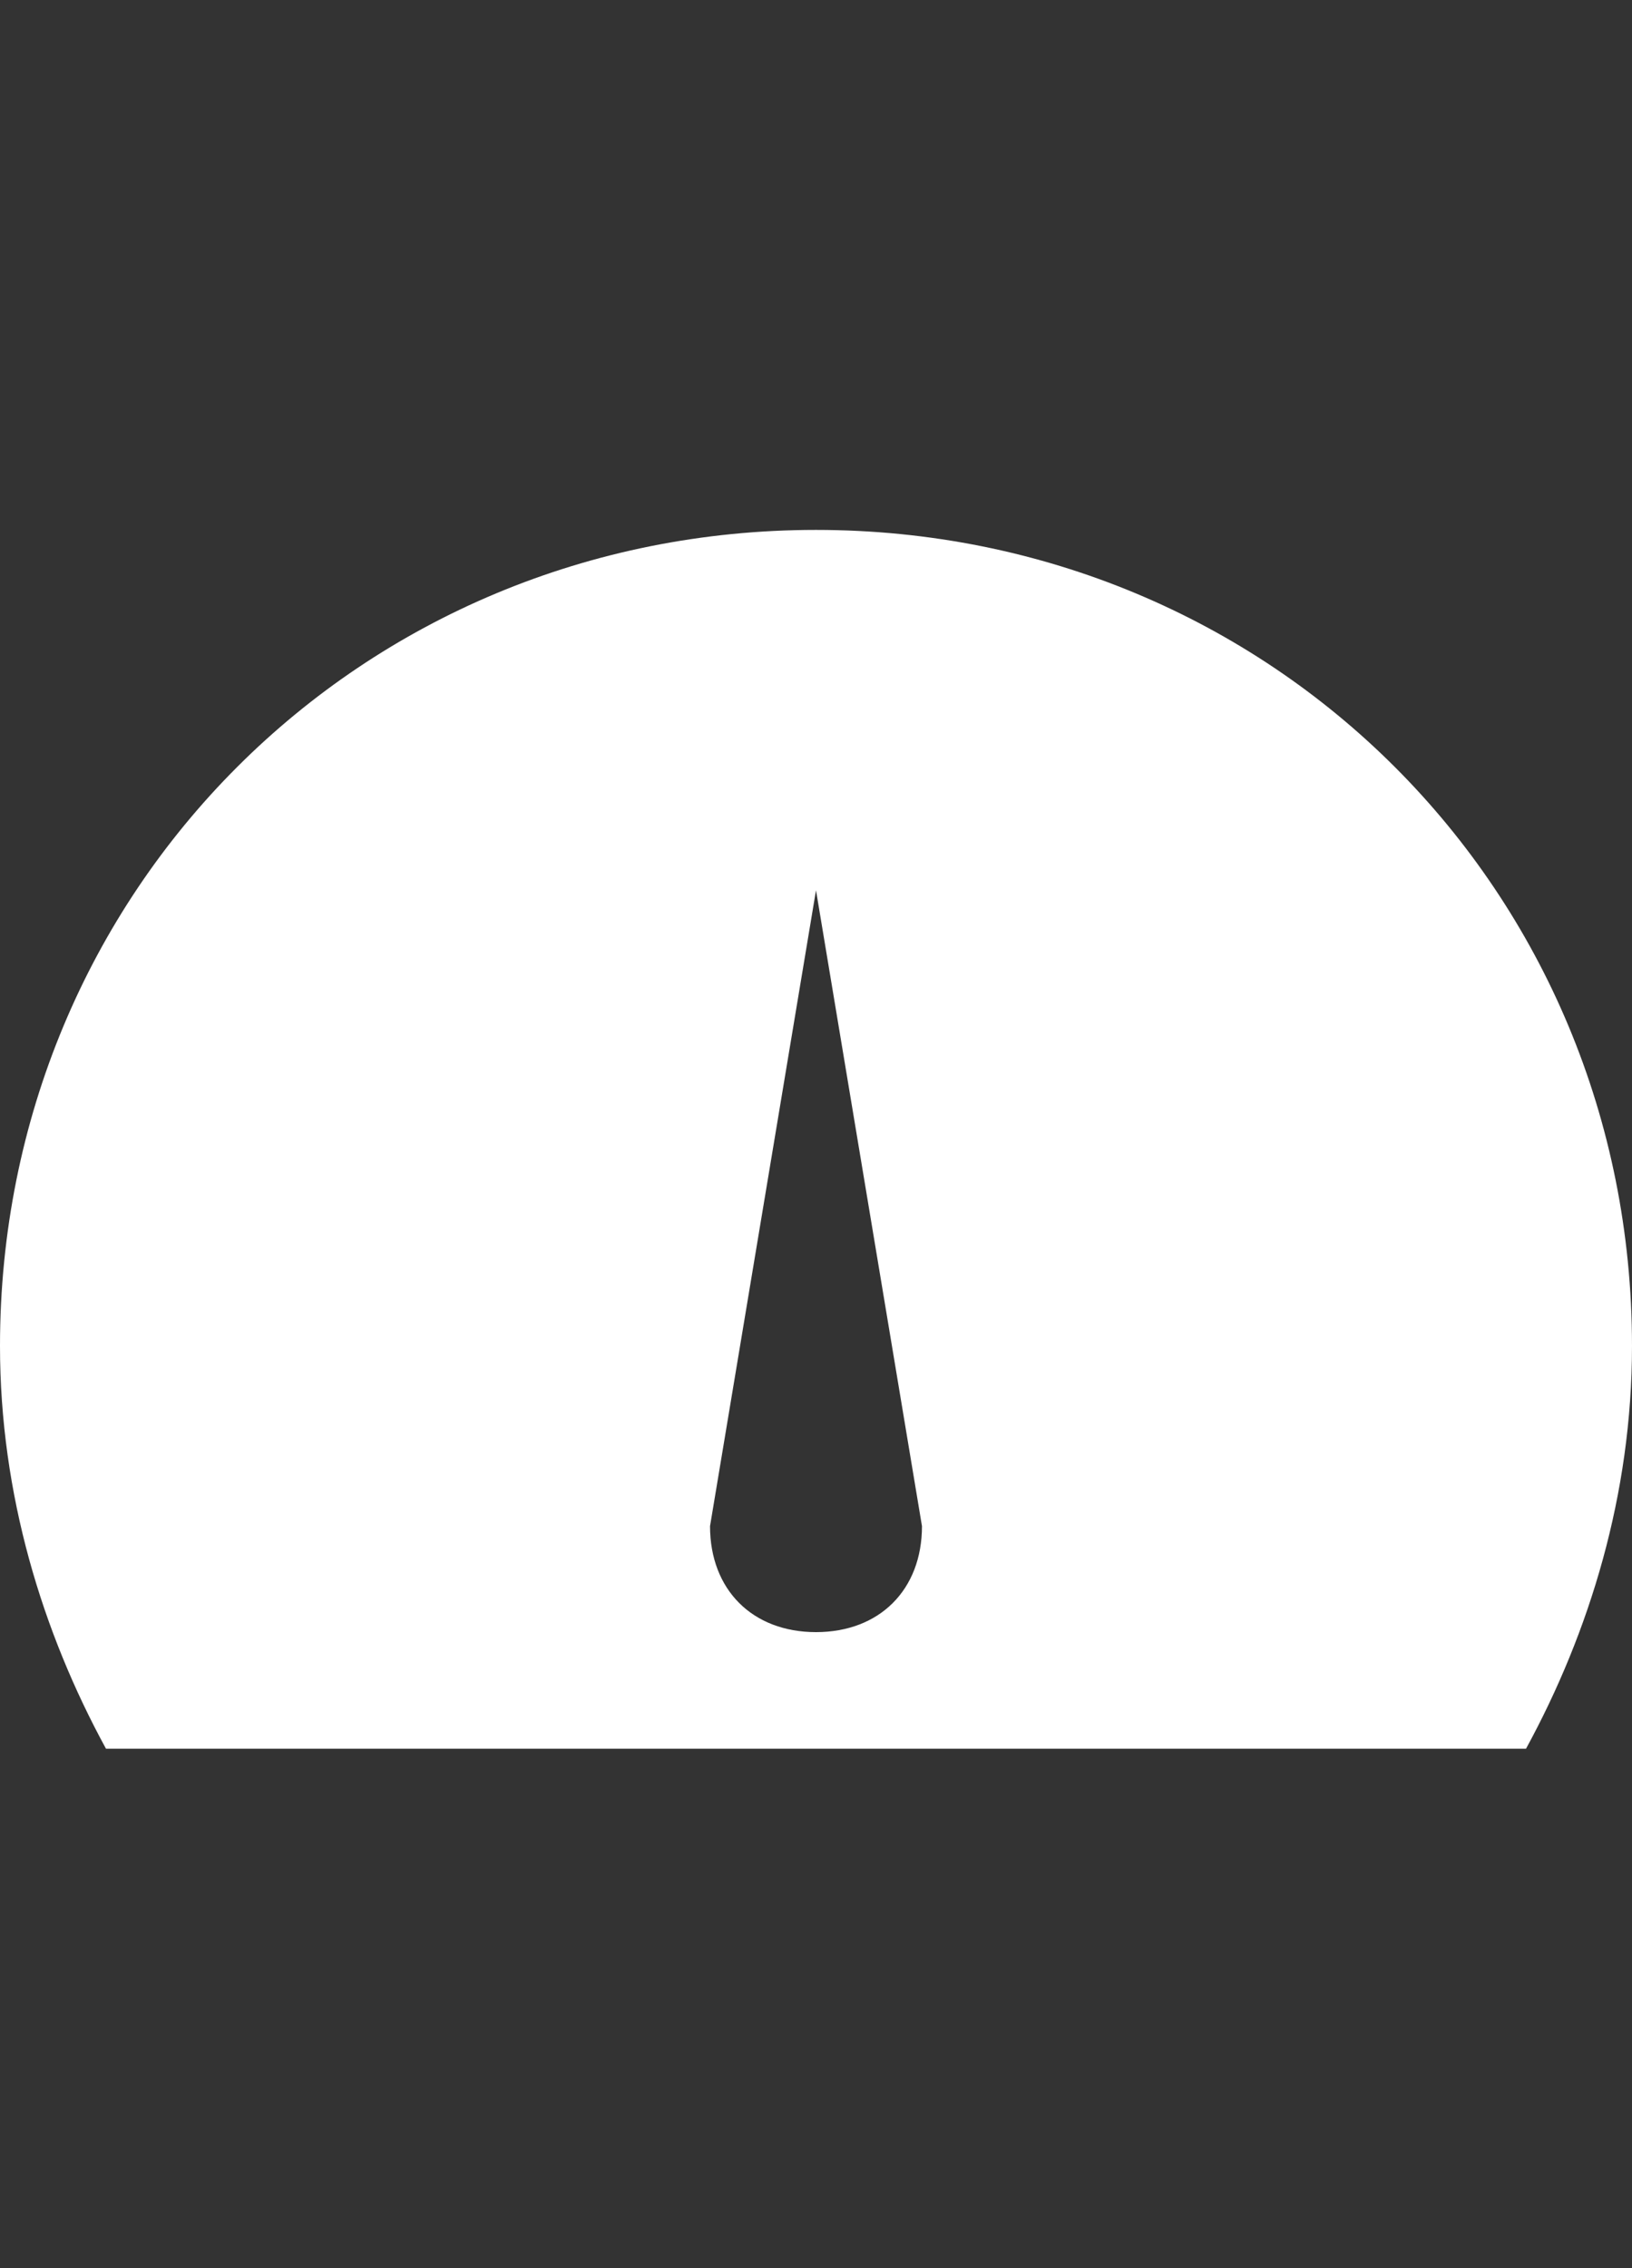 <?xml version="1.0" encoding="utf-8"?>
<!-- Generator: Adobe Illustrator 19.0.0, SVG Export Plug-In . SVG Version: 6.00 Build 0)  -->
<svg version="1.1" id="Layer_1" xmlns="http://www.w3.org/2000/svg" xmlns:xlink="http://www.w3.org/1999/xlink" x="0px" y="0px"
	 viewBox="-569.7 773 15.4 21.4" style="enable-background:new -569.7 773 15.4 21.4;" xml:space="preserve">
<rect x="-569.7" y="773" width="15.4" height="21.4" fill="#333333" stroke="none"/>
<style type="text/css">
	.st0{fill:none;}
	.st1{fill:#FFFFFF;}
</style>
<g>
	<path class="st0" d="M-562,788.4c0.6,0,1-0.4,1-1h-2C-563,788-562.6,788.4-562,788.4z"/>
	<path class="st1" d="M-562,778c-4.3,0-7.7,3.4-7.7,7.7c0,1.4,0.4,2.7,1,3.8h13.4c0.6-1.1,1-2.4,1-3.8
		C-554.3,781.4-557.7,778-562,778z M-562,788.4c-0.6,0-1-0.4-1-1l1-6l1,6C-561,788-561.4,788.4-562,788.4z"/>
</g>
</svg>
